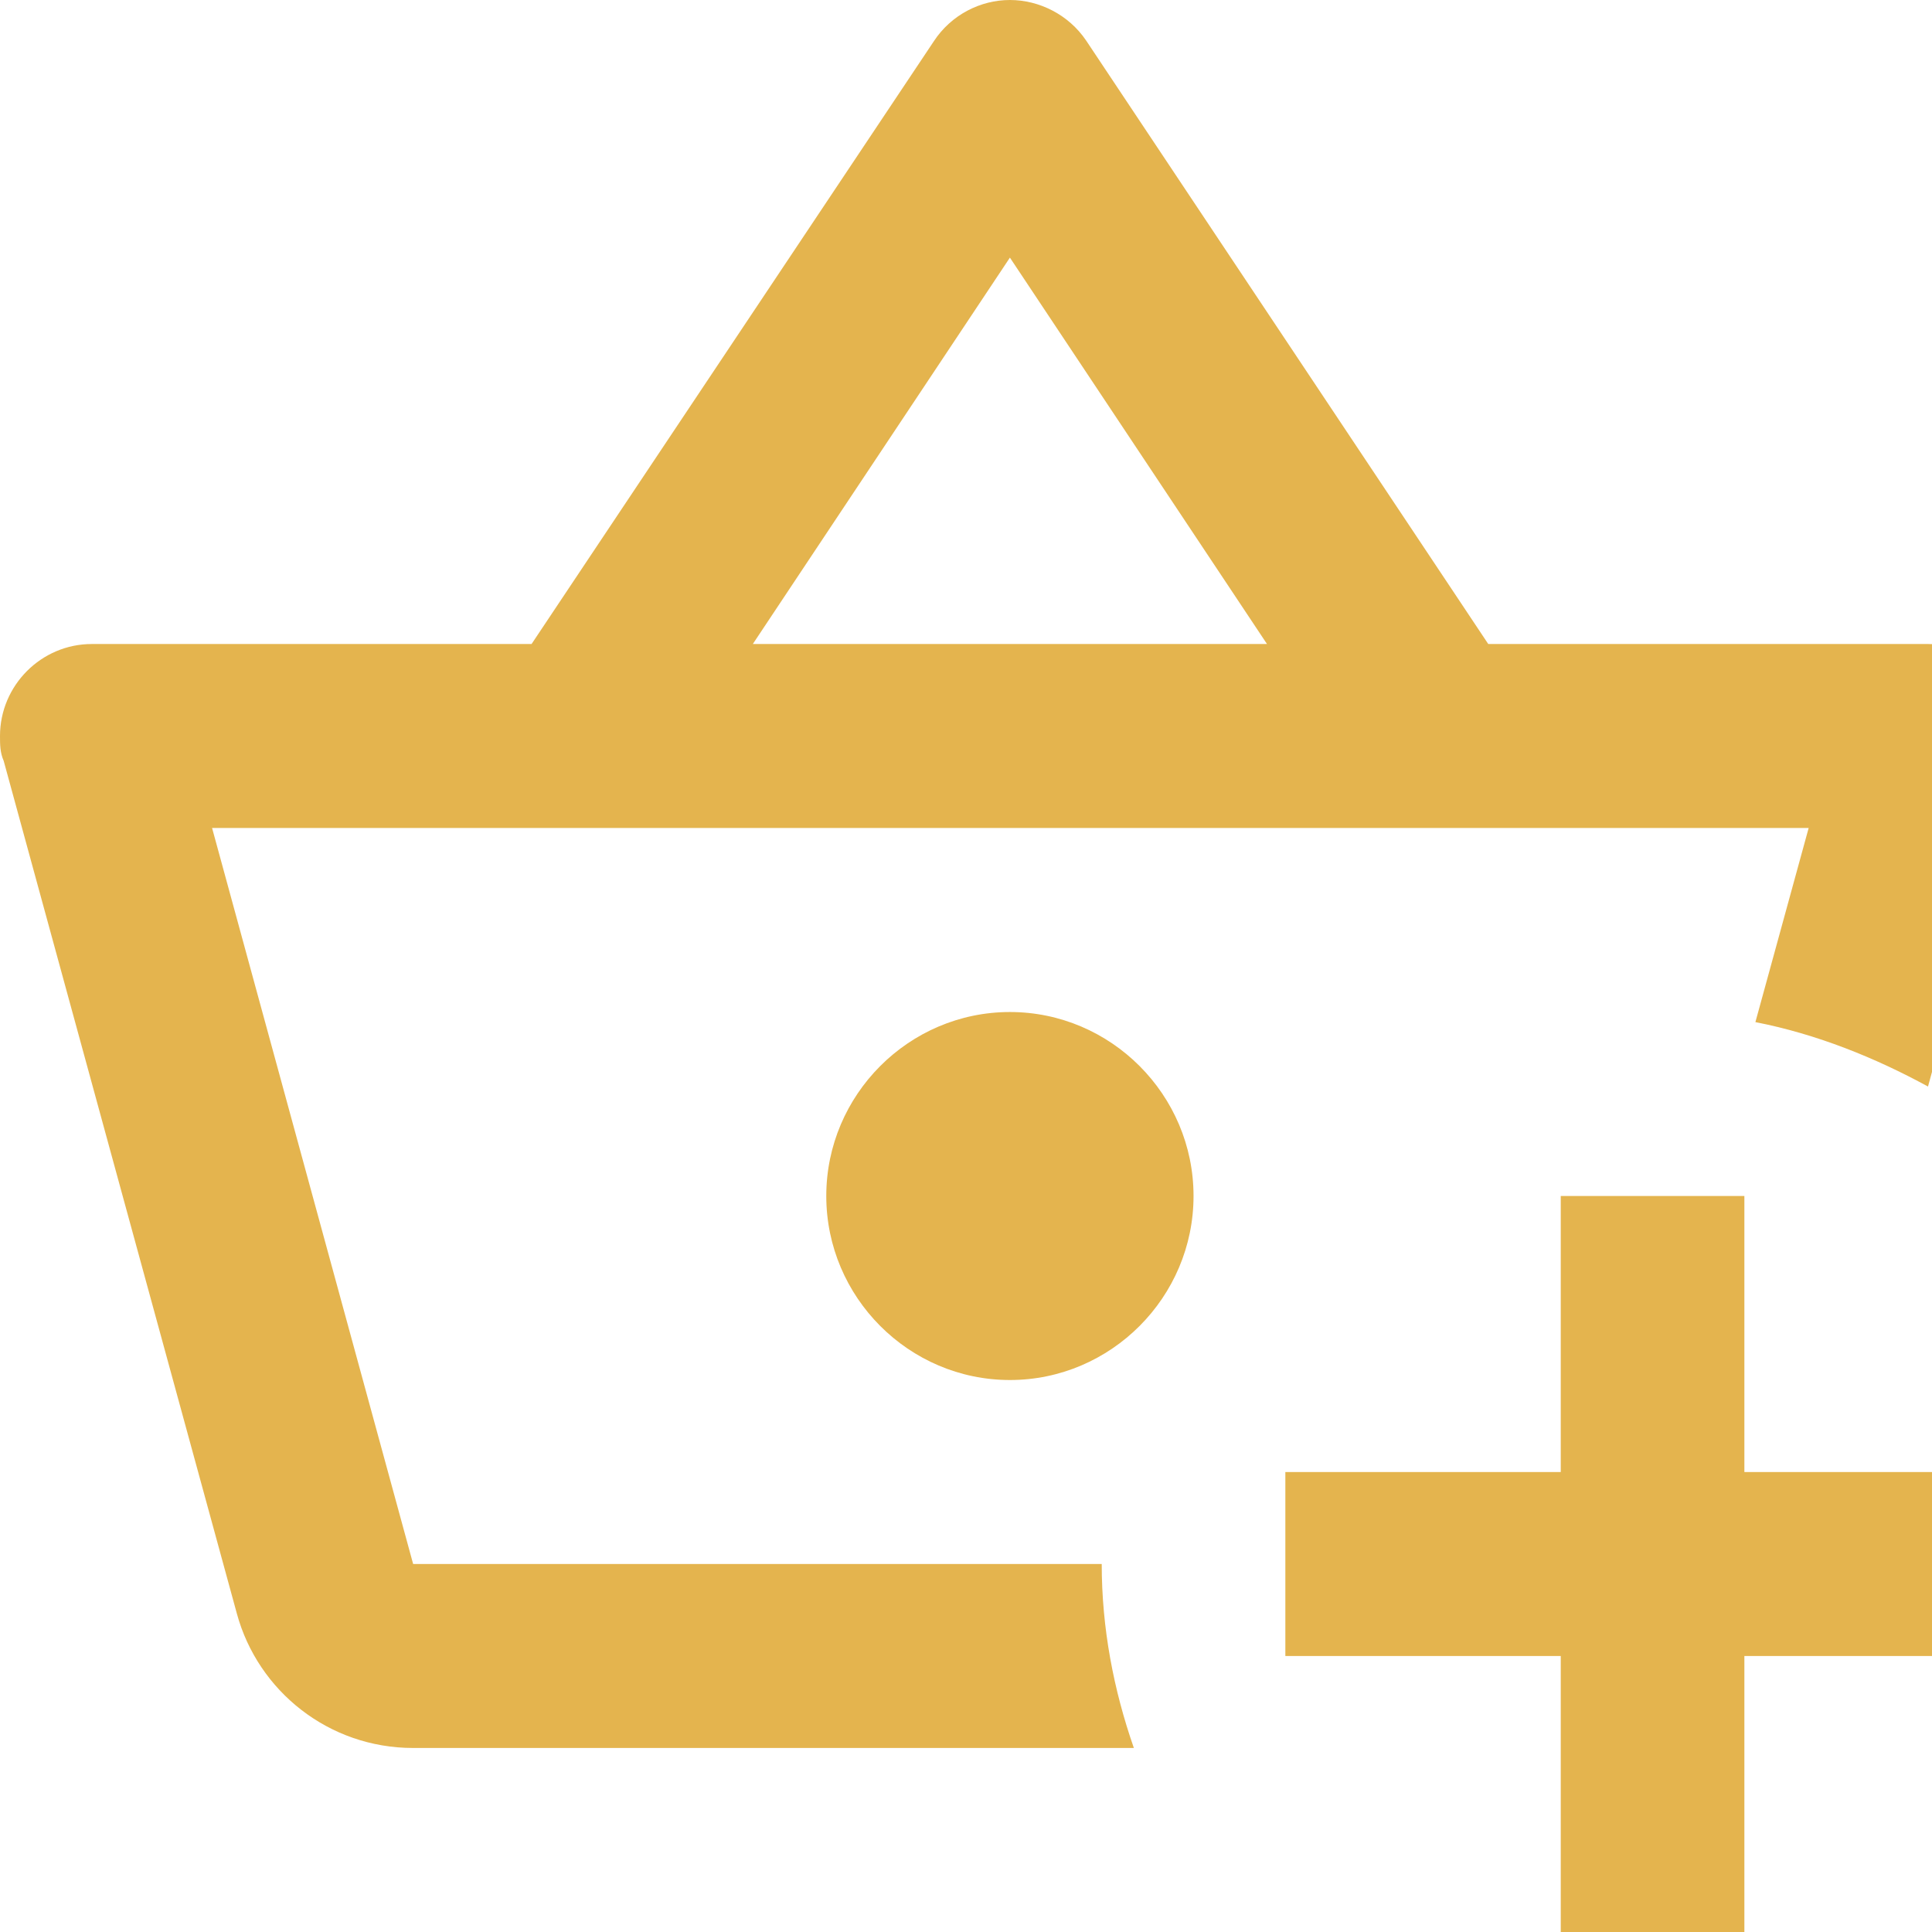 <svg xmlns="http://www.w3.org/2000/svg" width="44" height="44" viewBox="0 0 44 44" fill="none">
<path d="M39.727 27.238V33.524H46V37.714H39.727V44H35.545V37.714H29.273V33.524H35.545V27.238H39.727ZM23 23.048C20.7 23.048 18.818 24.933 18.818 27.238C18.818 29.543 20.7 31.429 23 31.429C25.3 31.429 27.182 29.543 27.182 27.238C27.182 24.933 25.3 23.048 23 23.048ZM25.823 39.809H9.409C7.485 39.809 5.875 38.511 5.395 36.751L0.084 17.328C-7.45058e-08 17.139 0 16.951 0 16.762C0 15.61 0.941 14.667 2.091 14.667H12.106L21.265 0.943C21.662 0.335 22.331 0 23 0C23.669 0 24.338 0.335 24.735 0.922L33.894 14.667H43.909C45.059 14.667 46 15.61 46 16.762L45.937 17.328L43.909 24.745C42.717 24.095 41.379 23.55 39.978 23.278L41.191 18.857H4.83L9.409 35.619H25.091C25.091 37.086 25.363 38.489 25.823 39.809ZM17.145 14.667H28.855L23 5.867L17.145 14.667Z" fill="#e4b44e"/>
</svg>